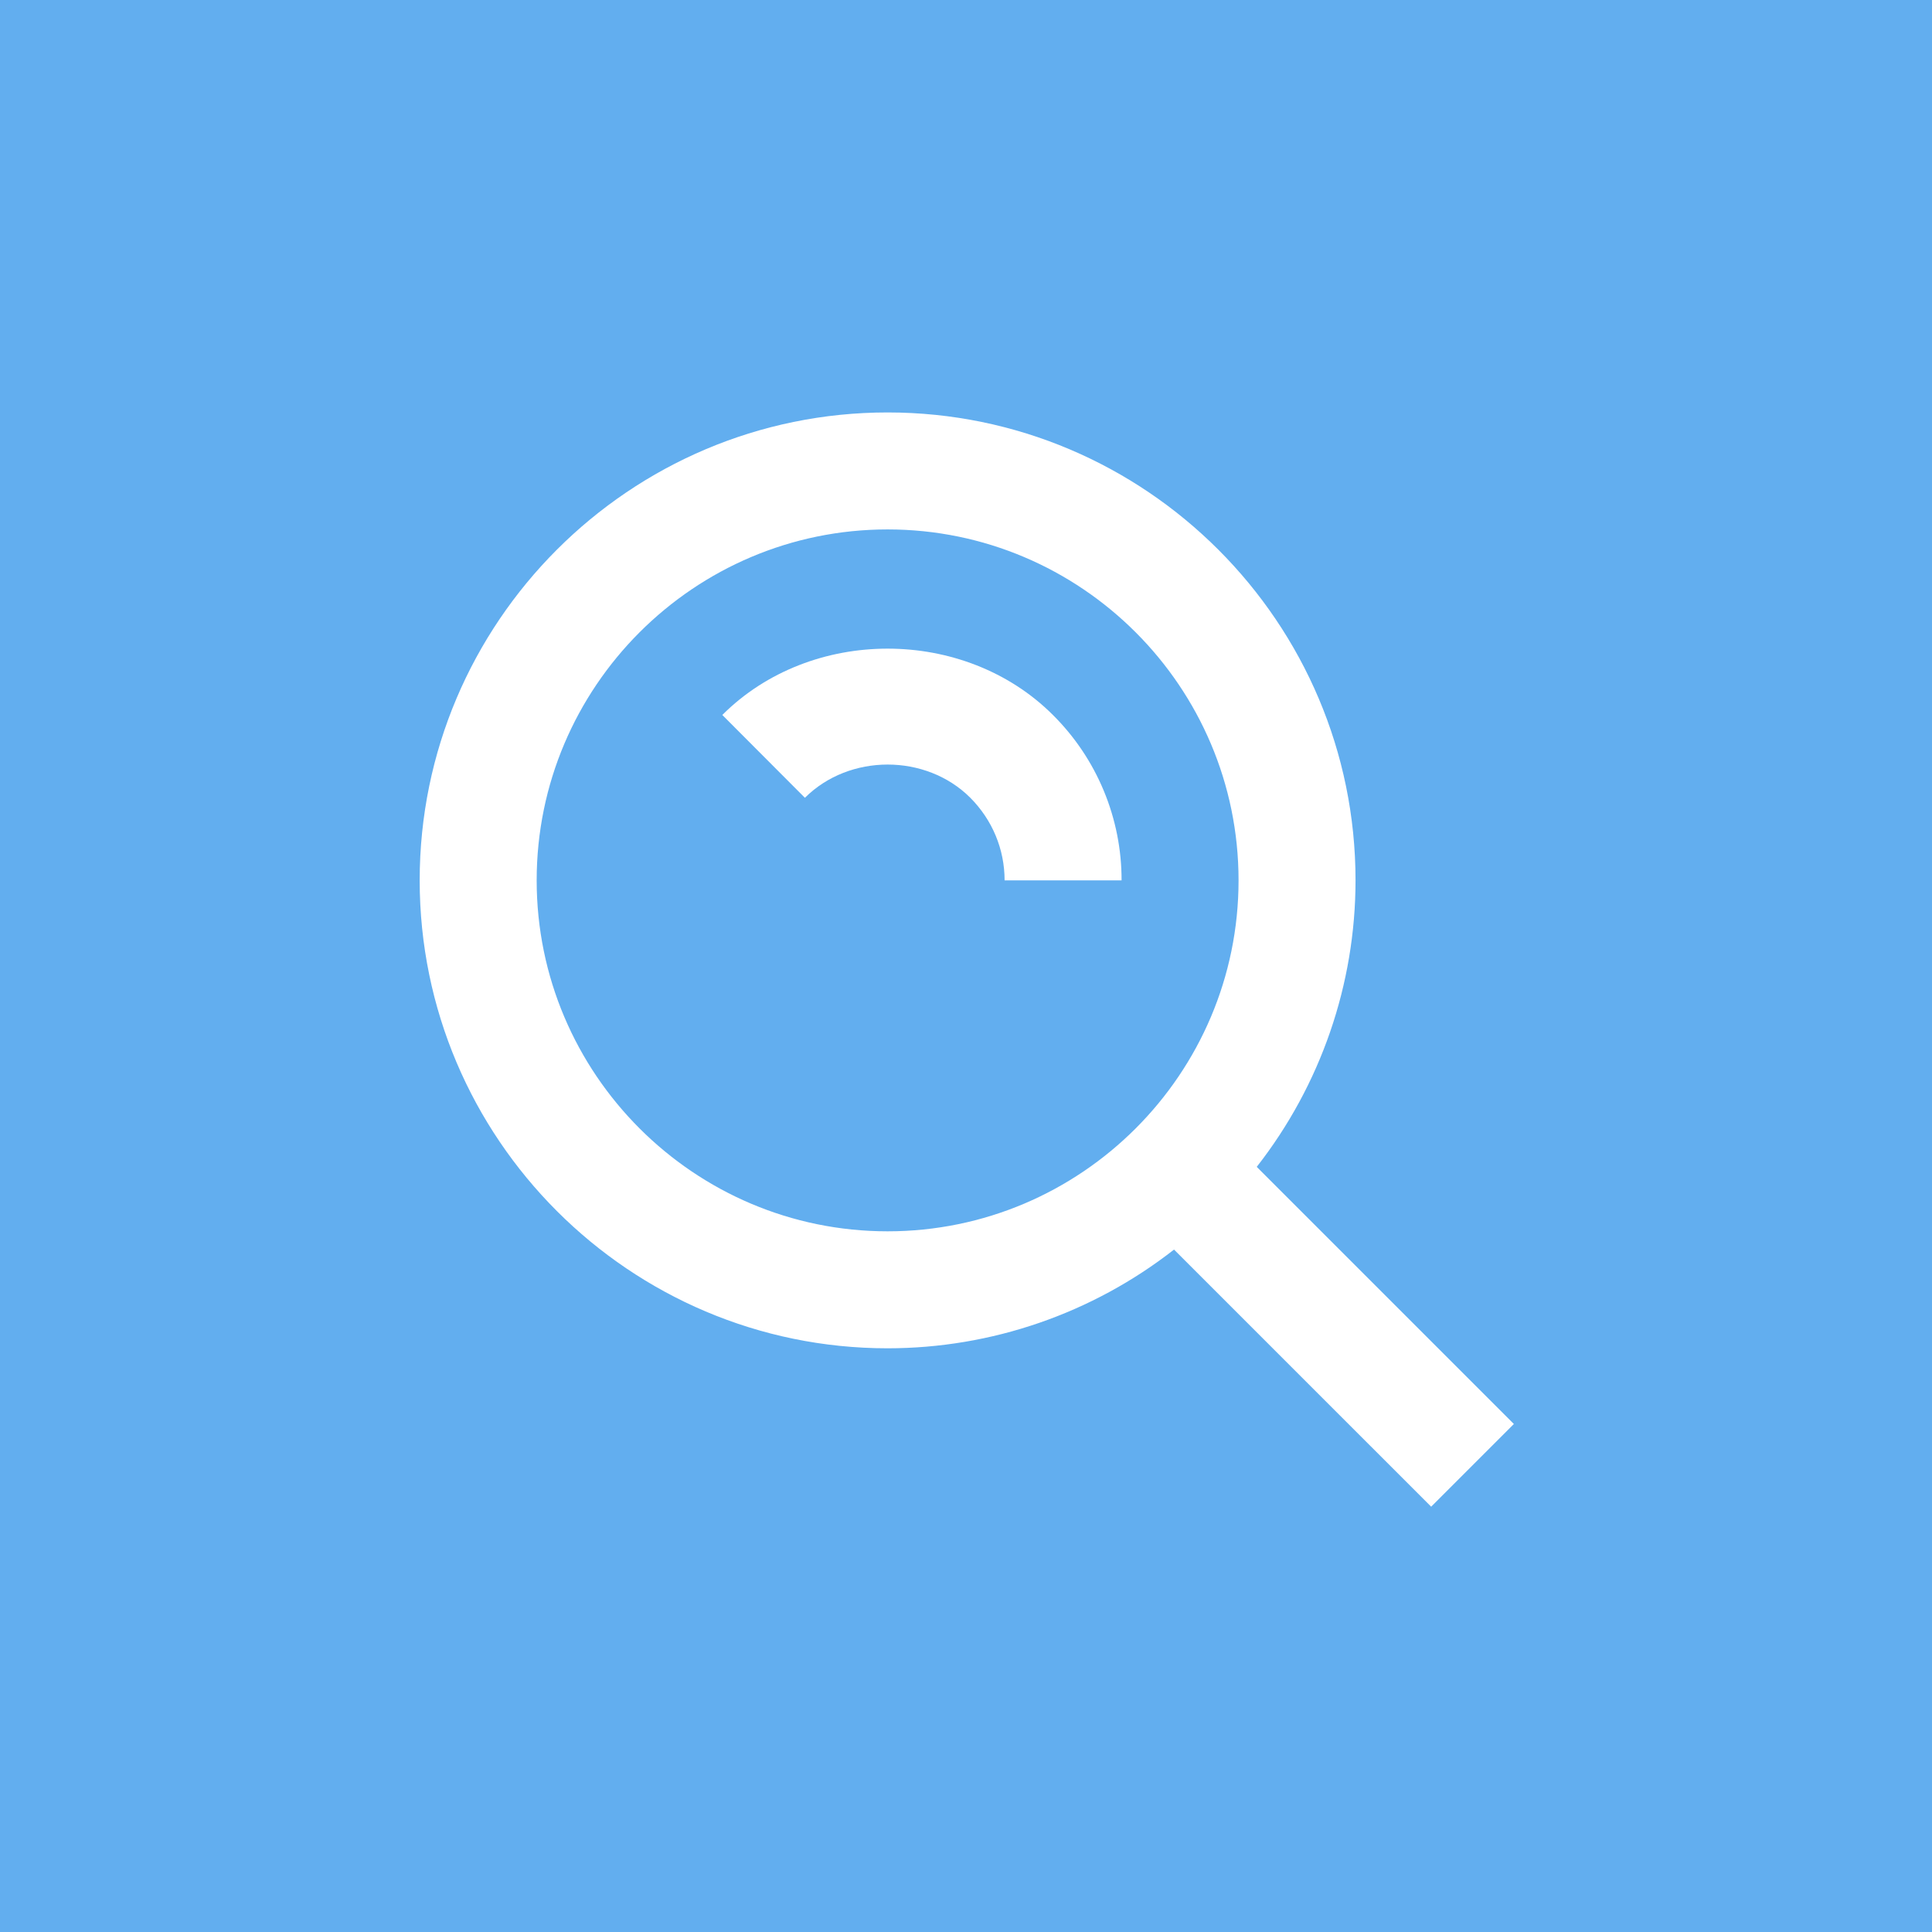 <svg width="137" height="137" viewBox="0 0 137 137" fill="none" xmlns="http://www.w3.org/2000/svg">
<rect width="137" height="137" fill="#62AEEF"/>
<path d="M62.941 95.609C70.303 95.608 77.453 93.143 83.252 88.608L101.485 106.841L107.35 100.976L89.117 82.743C93.654 76.944 96.121 69.792 96.122 62.428C96.122 44.133 81.237 29.247 62.941 29.247C44.646 29.247 29.76 44.133 29.76 62.428C29.76 80.723 44.646 95.609 62.941 95.609ZM62.941 37.542C76.666 37.542 87.827 48.704 87.827 62.428C87.827 76.153 76.666 87.314 62.941 87.314C49.217 87.314 38.056 76.153 38.056 62.428C38.056 48.704 49.217 37.542 62.941 37.542Z" fill="white"/>
<path d="M68.798 56.563C70.37 58.14 71.237 60.222 71.237 62.428H79.532C79.536 60.248 79.107 58.089 78.271 56.076C77.436 54.063 76.209 52.235 74.663 50.699C68.383 44.428 57.495 44.428 51.22 50.699L57.077 56.572C60.229 53.428 65.662 53.436 68.798 56.563Z" fill="white"/>
</svg>
